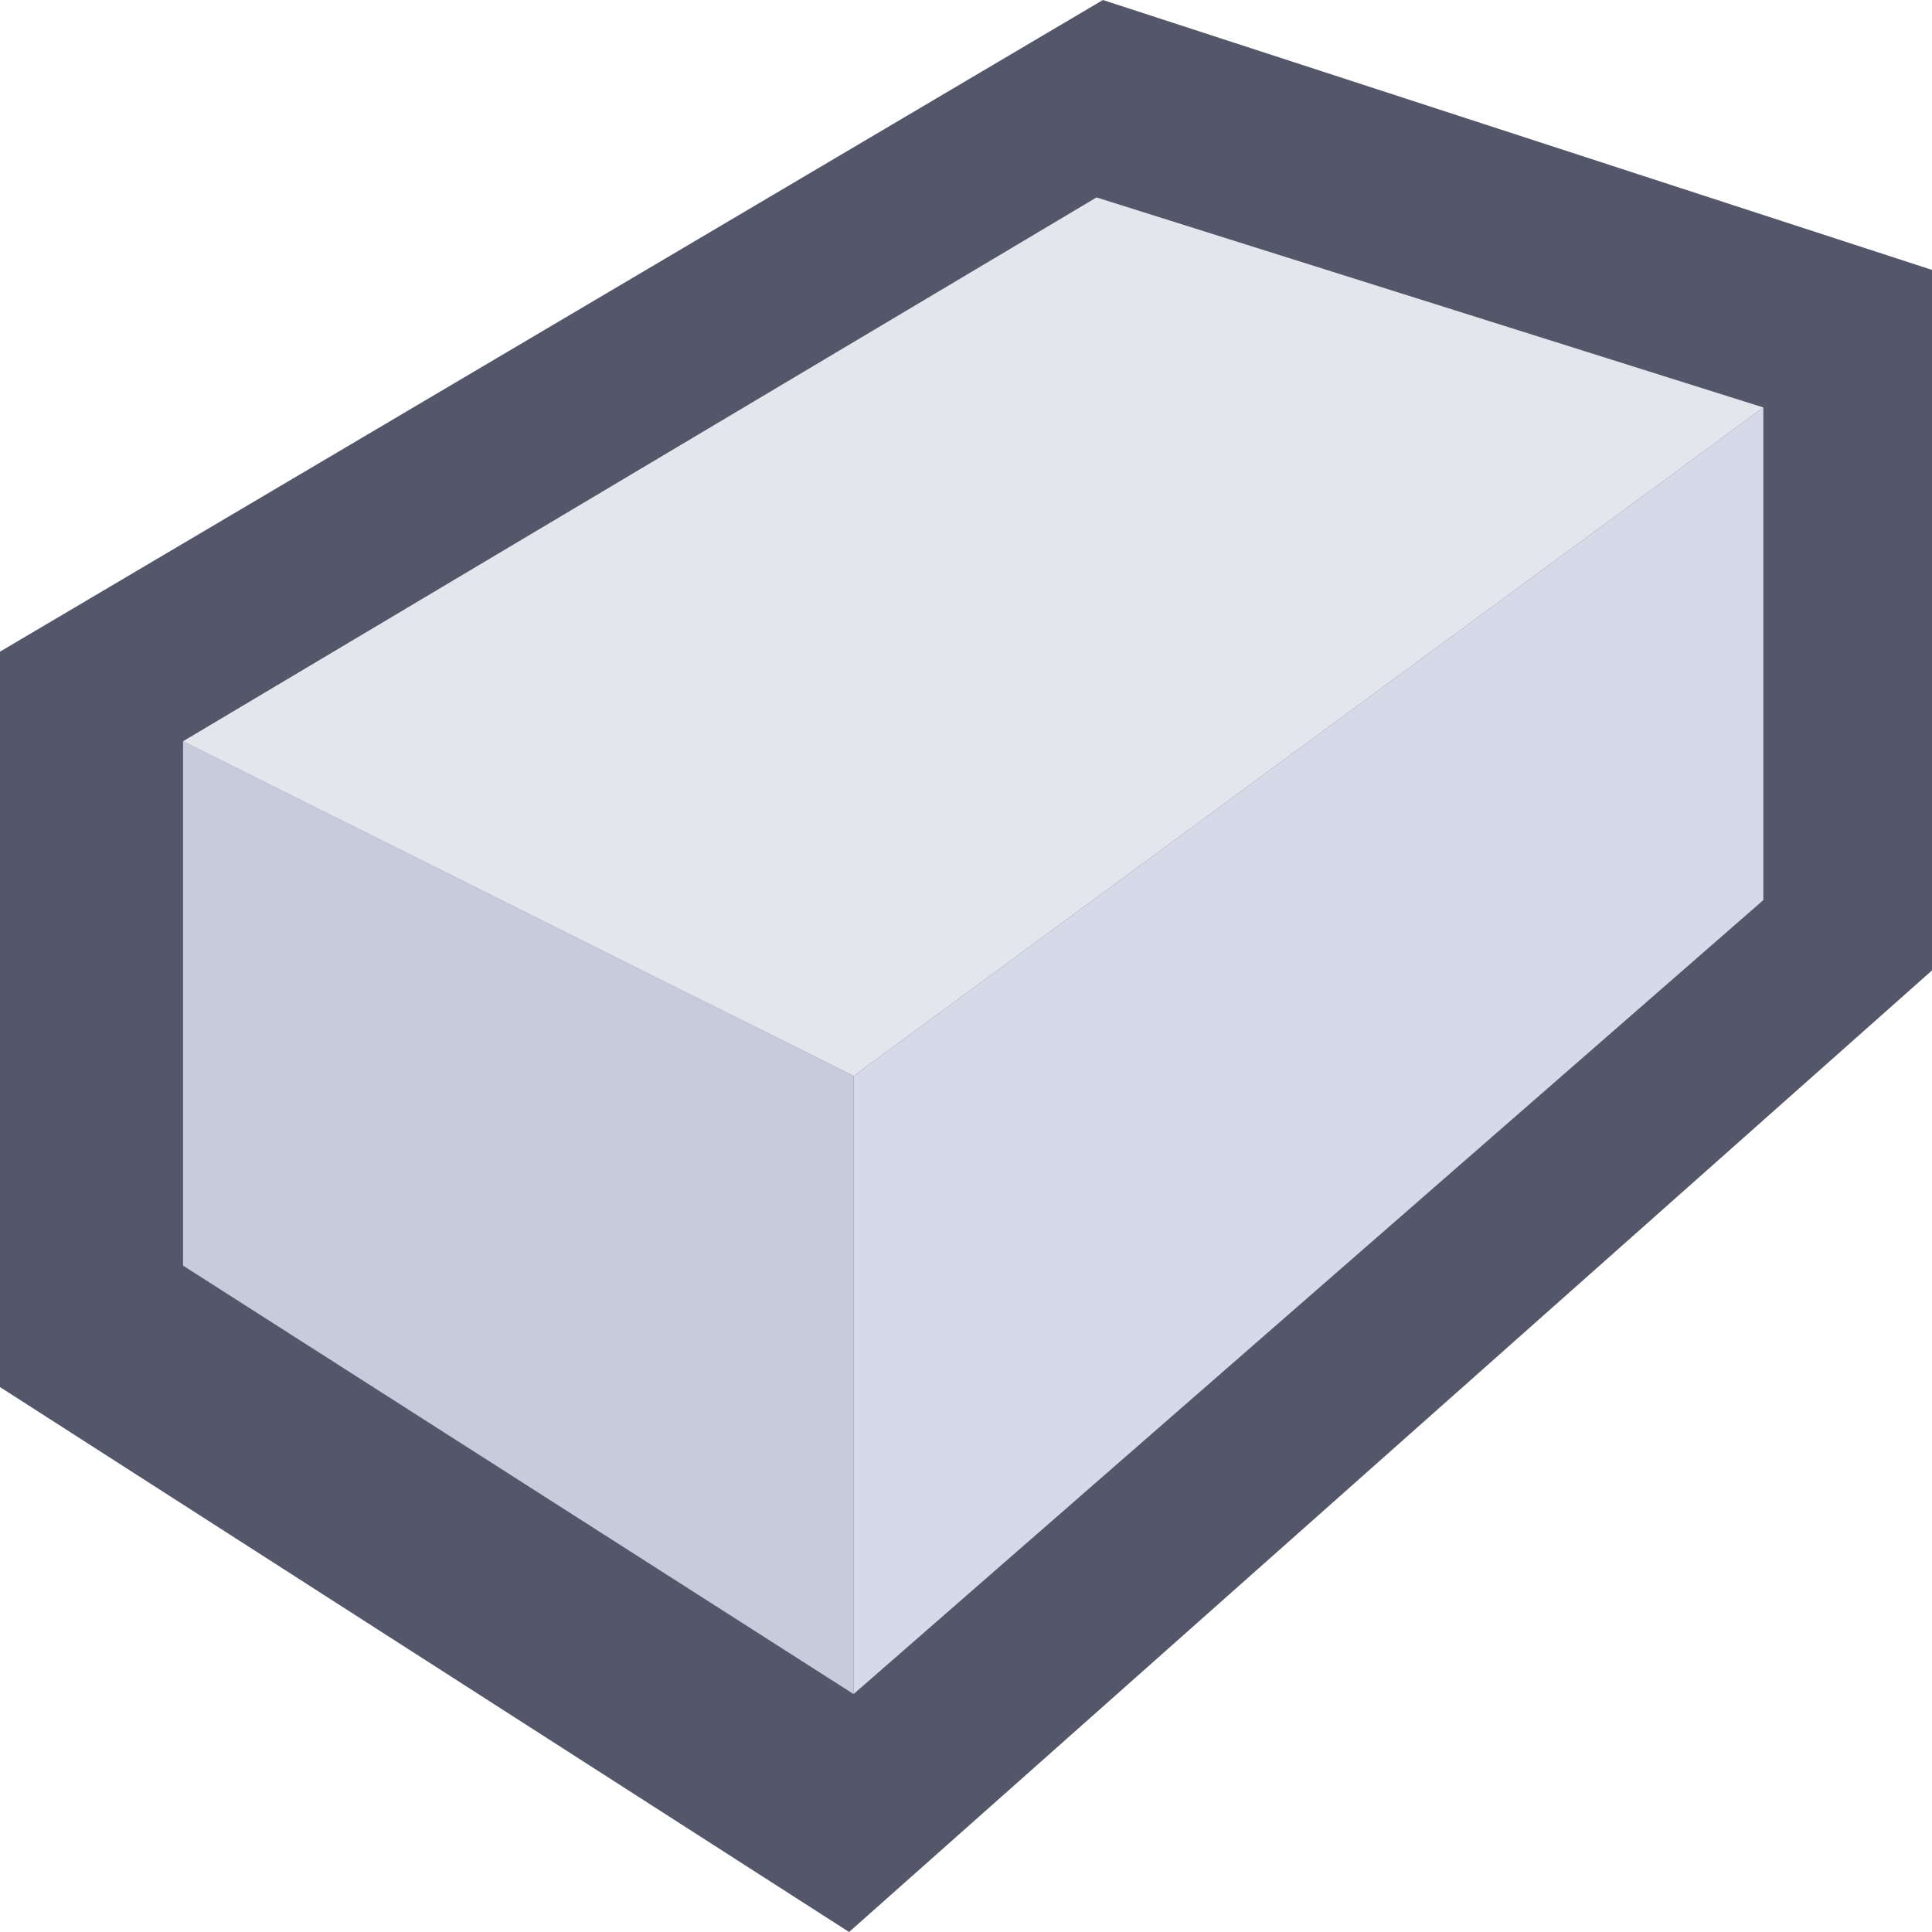 <svg width="160cm" height="160cm" viewBox="0 0 160 160" xmlns="http://www.w3.org/2000/svg">
    <path d="M91.337 0 0 53.967v60.905L70.318 160l89.725-79.672.042-57.948z" fill="#54576a"/>
    <path d="M15.158 61.388v43.423l55.53 35.484V89.108Z" fill="#c7cbdb"/>
    <path d="M146.032 33.744 70.689 89.108v51.187l75.343-65.754Z" fill="#d6dae8"/>
    <path d="M146.032 33.744 90.81 16.35 15.158 61.388l55.53 27.72Z" fill="#e4e6ee"/>
</svg>